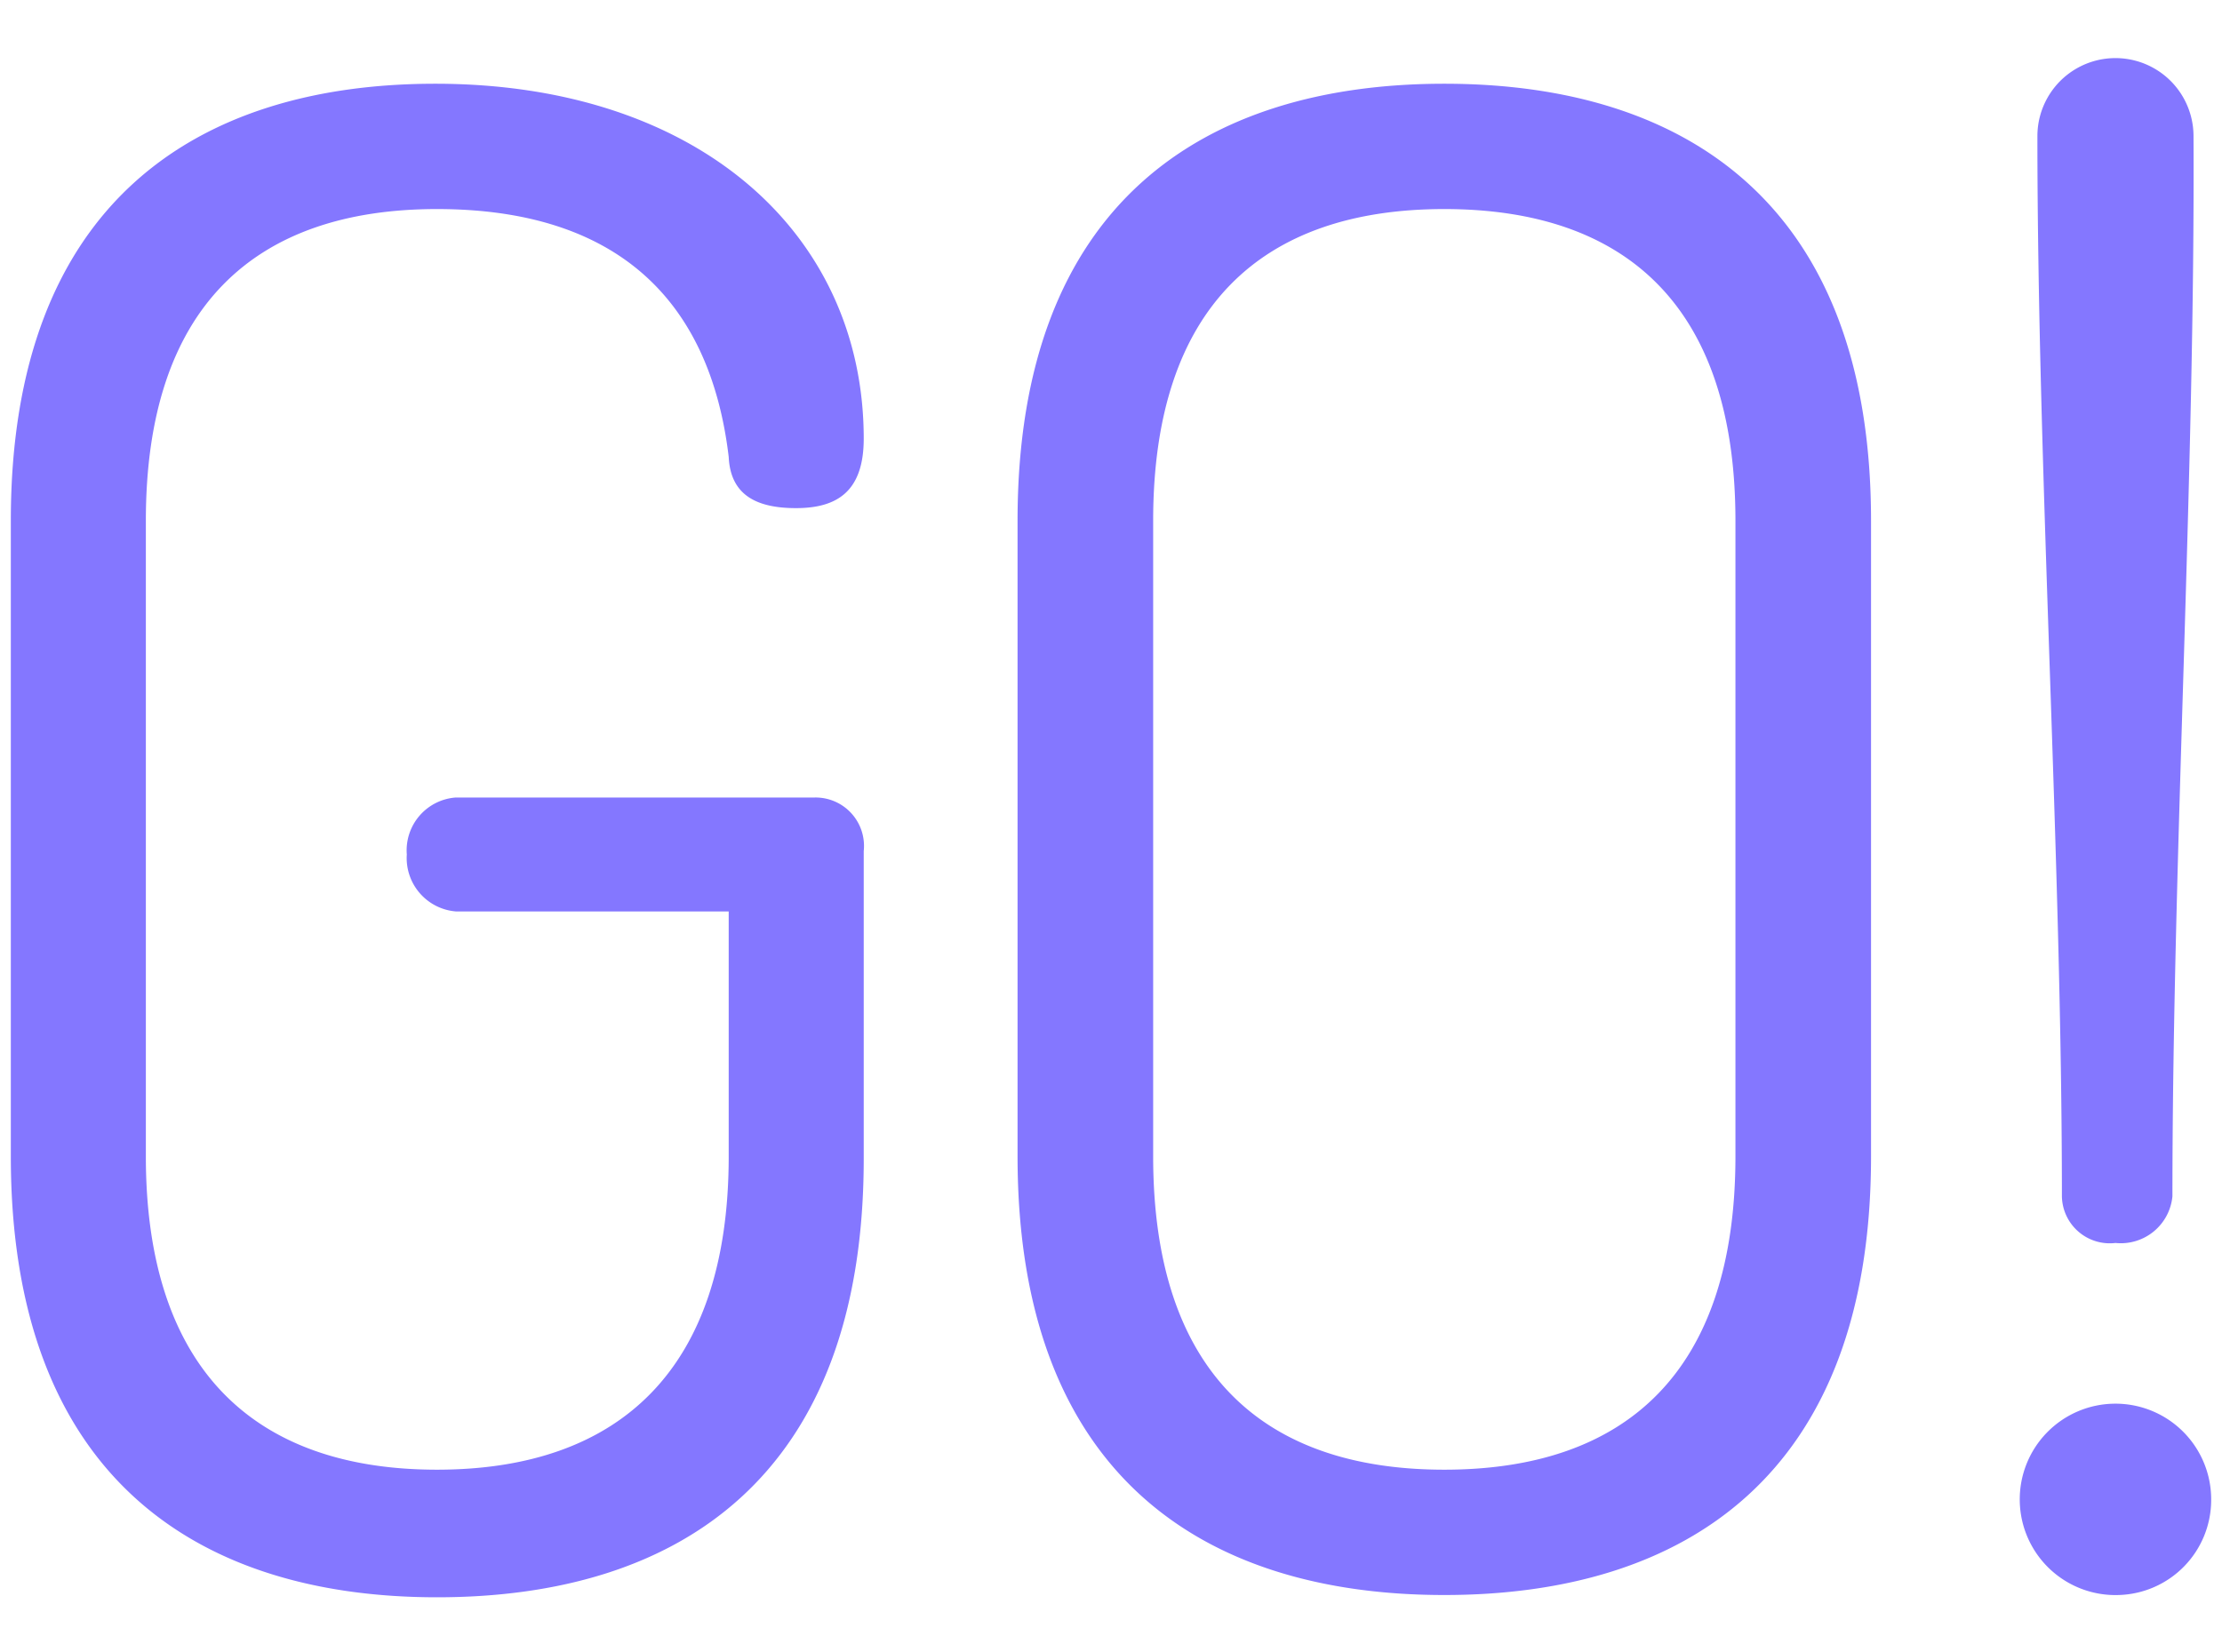 <svg id="Outlined" xmlns="http://www.w3.org/2000/svg" viewBox="0 0 39 29"><defs><style>.cls-1{fill:#8477ff;}</style></defs><path class="cls-1" d="M7.67,3.67c-3.2,0-5.11,1.72-5.11,5.47V20.3c0,3.74,1.91,5.5,5.11,5.5s5.12-1.76,5.12-5.5V16H8a.94.94,0,0,1-.86-1A.93.93,0,0,1,8,14H14.3a.85.85,0,0,1,.86.94v5.4c0,5.61-3.27,7.7-7.49,7.7S.19,25.91.19,20.3V9.14c0-5.58,3.27-7.67,7.45-7.67,4.61,0,7.52,2.63,7.52,6.23,0,.93-.47,1.22-1.19,1.22s-1.15-.25-1.18-.9C12.46,5.25,10.81,3.67,7.67,3.67ZM17.86,20.3V9.14c0-5.58,3.28-7.67,7.49-7.67s7.49,2.09,7.49,7.67V20.3c0,5.61-3.28,7.7-7.49,7.7S17.86,25.91,17.86,20.3ZM30.46,9.14c0-3.75-1.91-5.47-5.11-5.47s-5.11,1.72-5.11,5.47V20.3c0,3.77,1.91,5.5,5.11,5.5s5.11-1.73,5.11-5.5Zm8.35,17.2A1.67,1.67,0,0,1,37.19,28a1.68,1.68,0,1,1,1.62-1.66ZM38.13,21a.91.91,0,0,1-1,.82.84.84,0,0,1-.94-.82c0-5.91-.43-12.71-.43-18.61a1.37,1.37,0,1,1,2.74,0C38.53,8.31,38.13,15.11,38.13,21Z"/></svg>